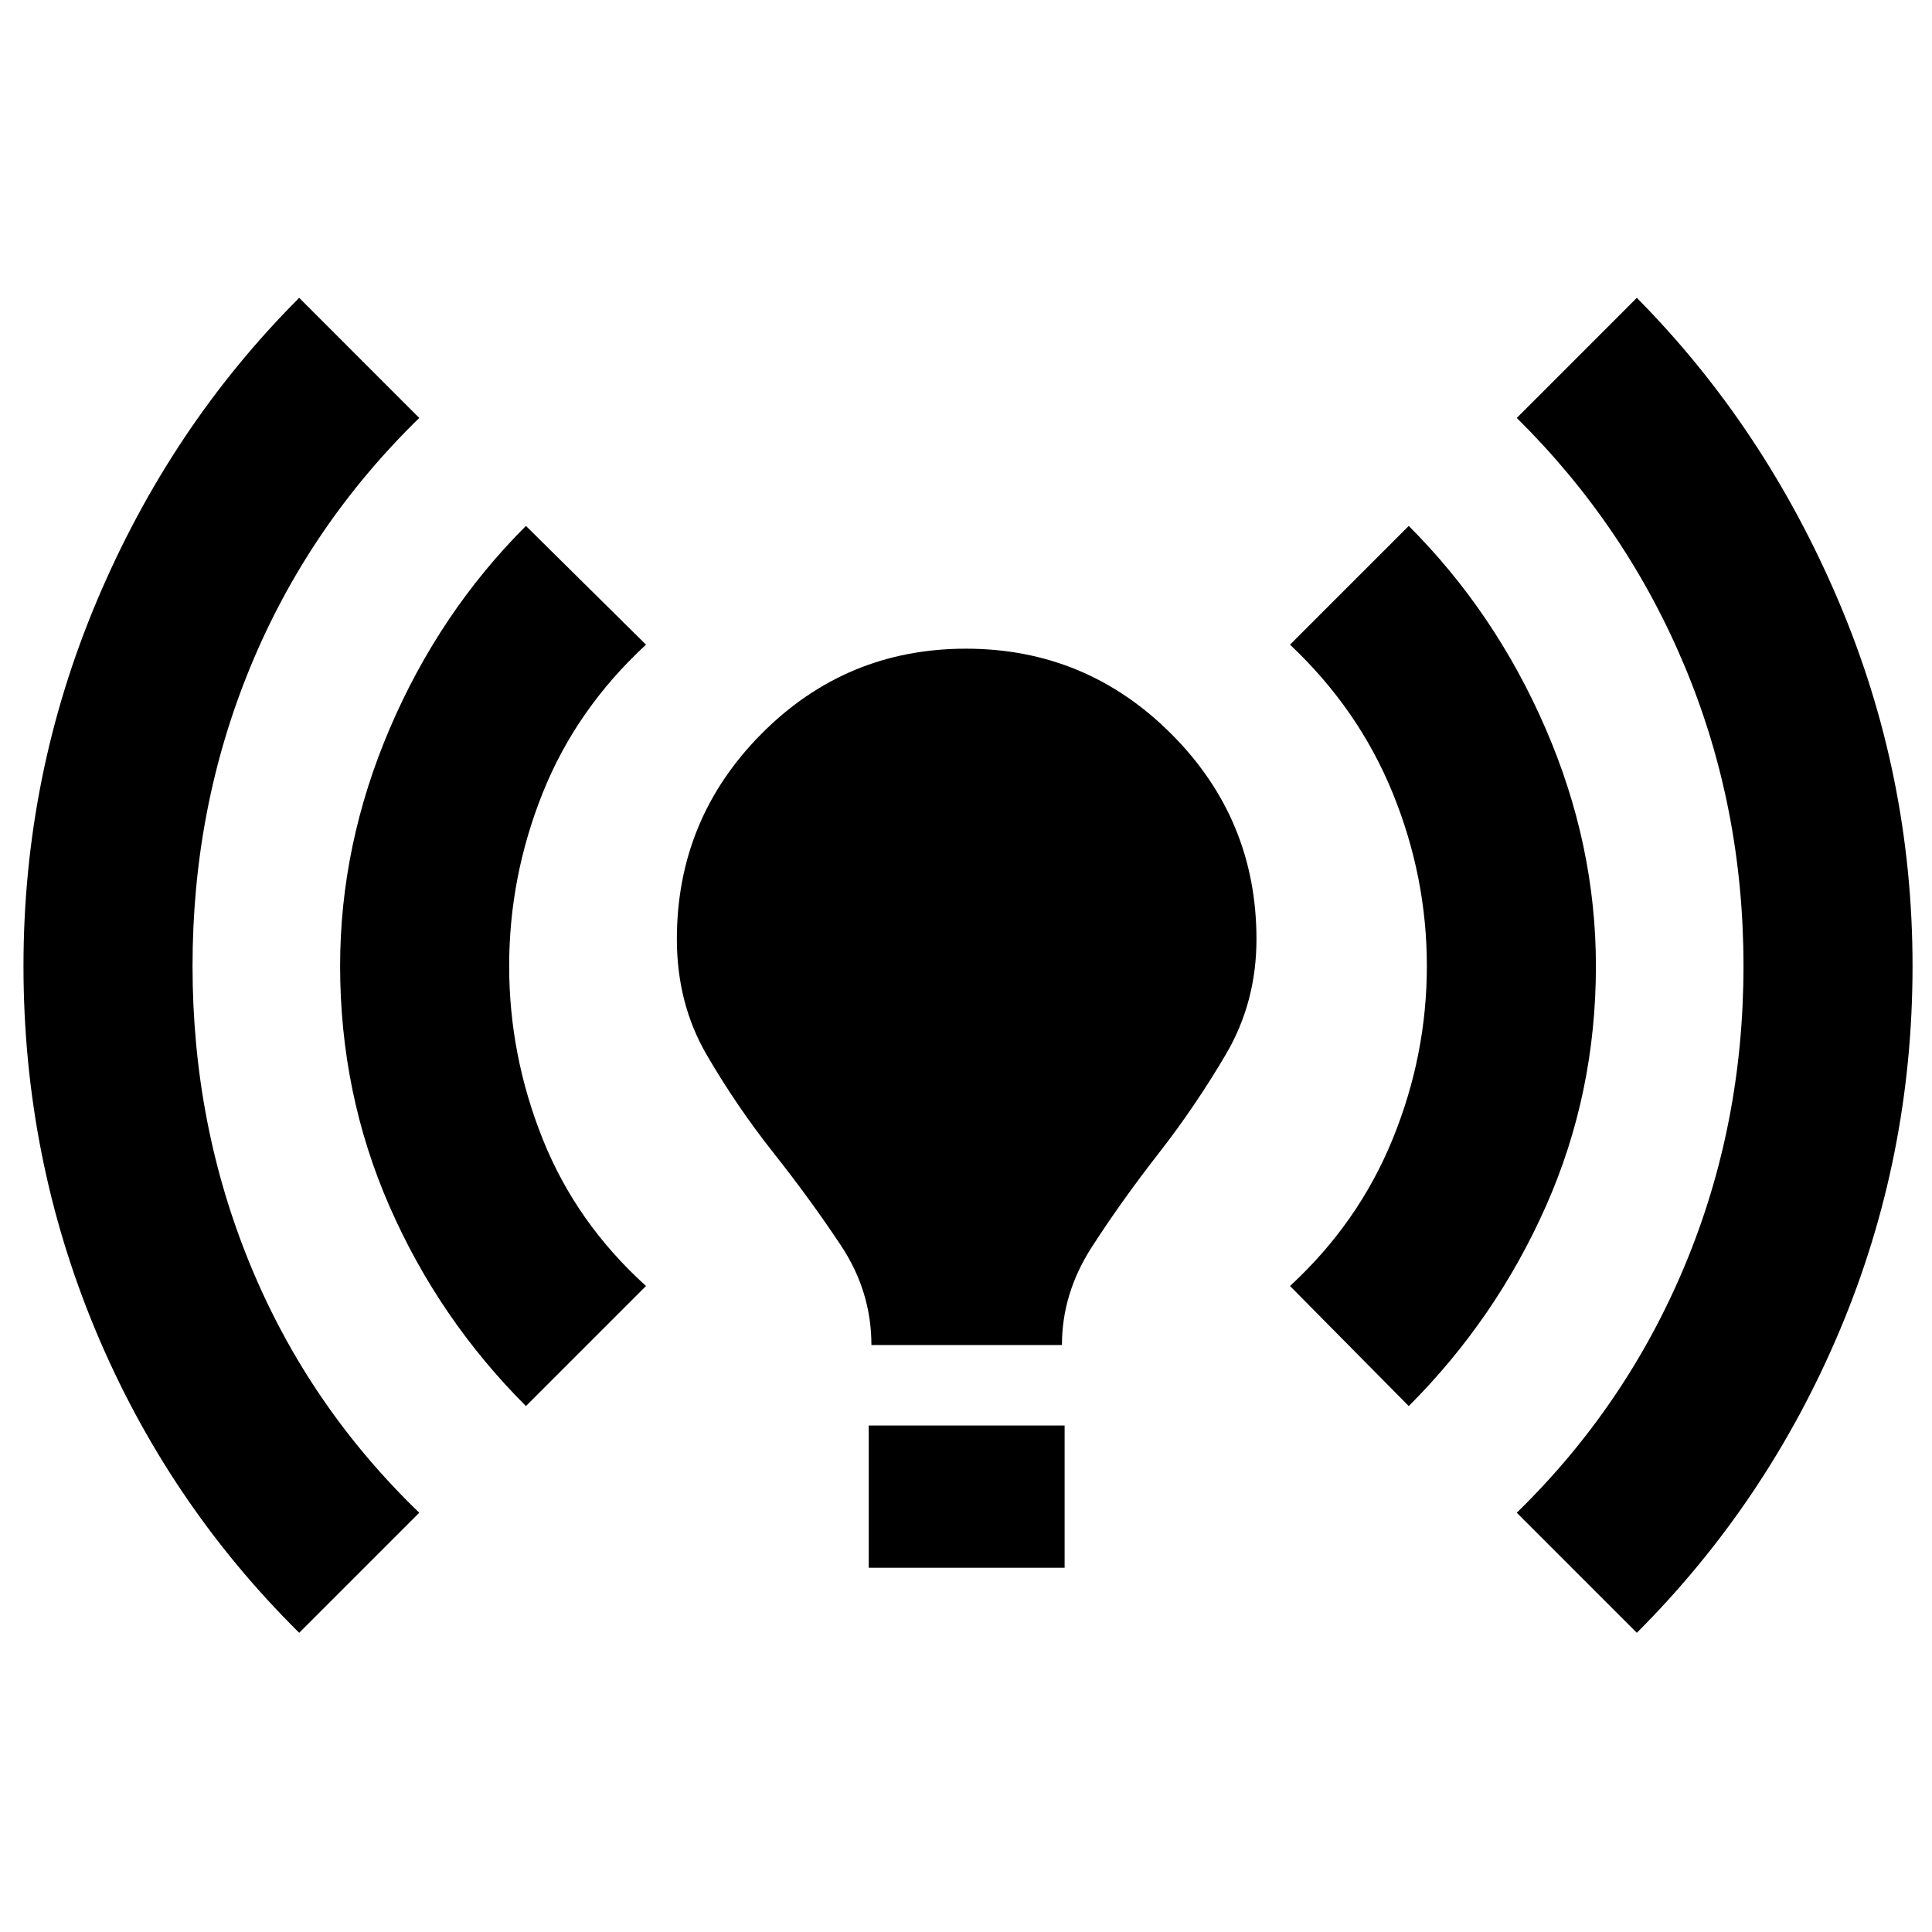 <svg xmlns="http://www.w3.org/2000/svg" height="40" viewBox="0 -960 960 960" width="40"><path d="M148.67-148.67Q83-213.67 47.33-299.33 11.67-385 11.67-480q0-95 36.5-181.5T148.67-812l59.66 59.67q-55 53.66-83.83 123.5Q95.67-559 95.67-480q0 79 28.83 148.83 28.83 69.84 83.83 122.84l-59.66 59.66Zm112.66-112.66Q218-304.67 193.5-360.67T169-480q0-60.33 24.67-118 24.66-57.67 67.66-100.67l59.67 59q-34.67 32-51.33 73.67Q253-524.33 253-480t16.67 86q16.66 41.67 51.33 73l-59.67 59.67ZM433-291.67q0-26.66-15.17-49.5-15.16-22.83-33.5-46-18.33-23.16-33.16-48.66-14.84-25.5-14.84-57.5 0-59.67 42-102 42-42.34 101.67-42.34t102 42.34q42.33 42.33 42.33 102 0 31.33-15.16 57.16-15.17 25.84-33.5 49.34-18.34 23.5-33.17 46.5-14.83 23-14.83 48.66H433ZM431.67-181v-70.67H529V-181h-97.33ZM700-261.33 641-321q34-31.33 51-73t17-86q0-44.33-17-86t-51-73.67l59-59q43 43 68 100.67t25 118q0 63.33-24.83 119.33-24.84 56-68.17 99.34Zm113.33 112.66-59.66-59.66q54.33-53 83.5-122.84Q866.33-401 866.33-480q0-79-29.16-148.83-29.17-69.84-83.5-123.5L813.33-812q63.34 64 100.17 150.5T950.33-480q0 95-36 180.67-36 85.66-101 150.66Z"/></svg>